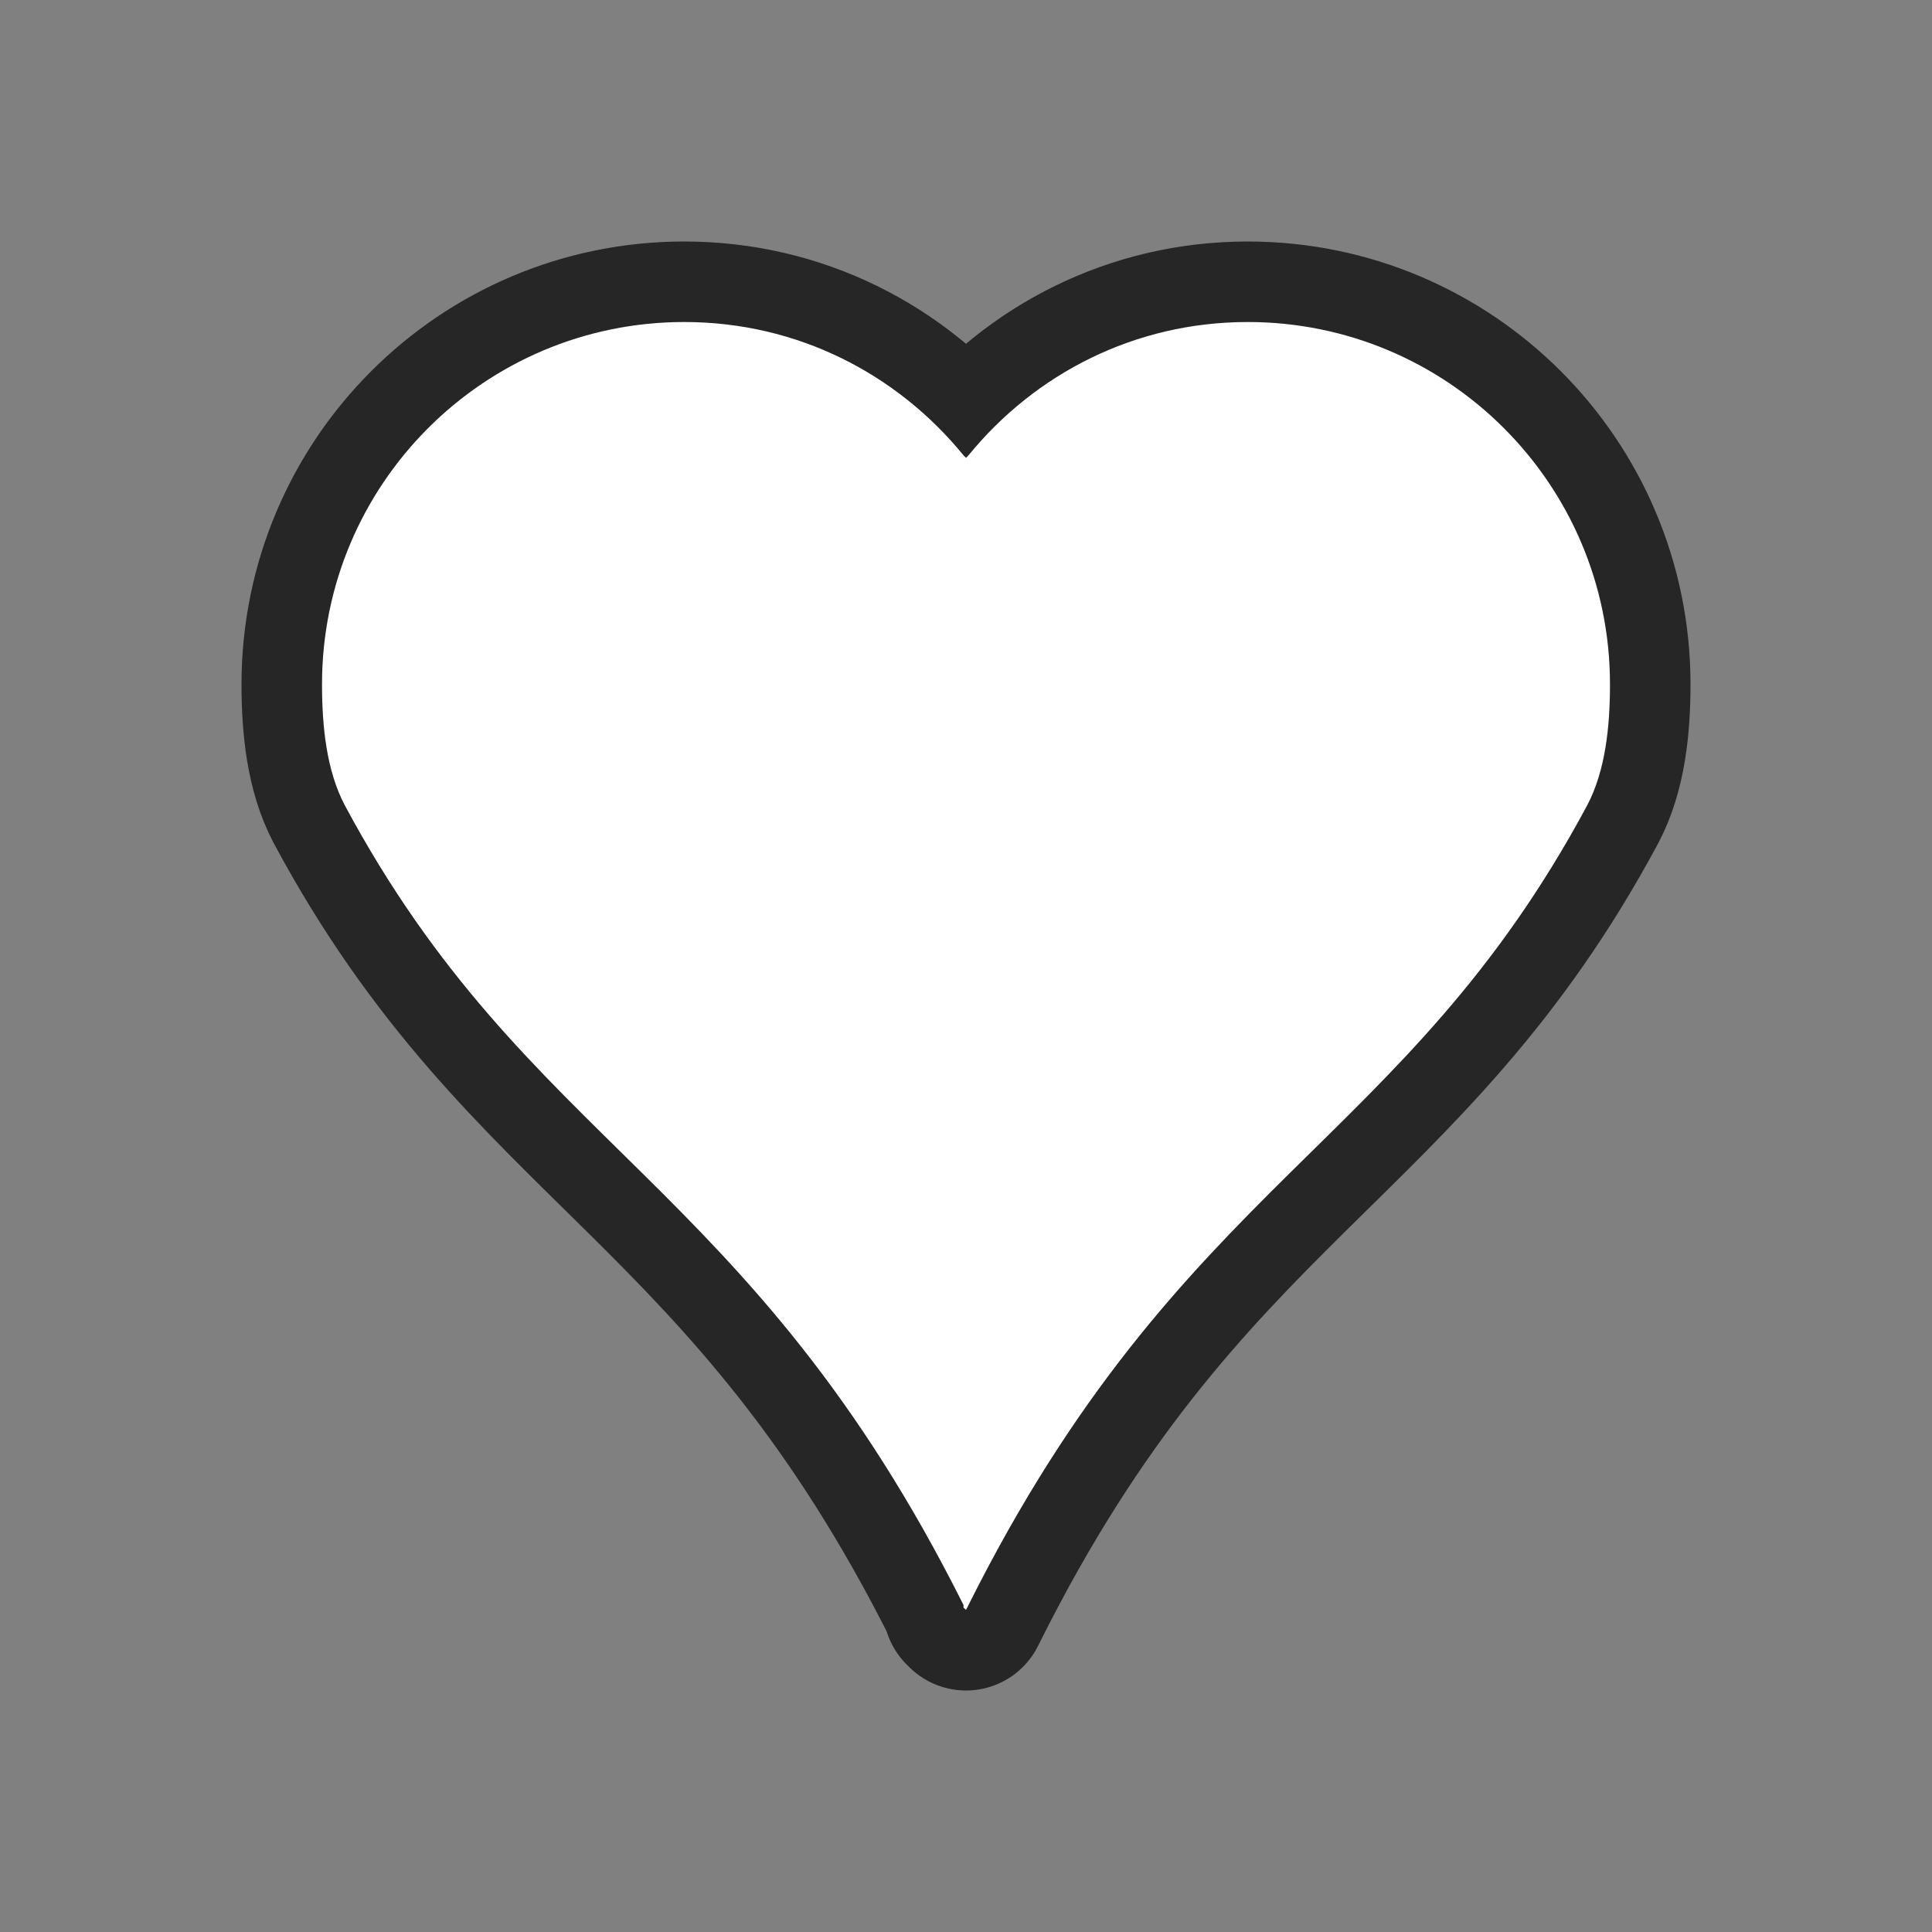 <?xml version="1.0" encoding="UTF-8" standalone="no"?>
<svg
   xmlns:dc="http://purl.org/dc/elements/1.1/"
   xmlns:cc="http://creativecommons.org/ns#"
   xmlns:rdf="http://www.w3.org/1999/02/22-rdf-syntax-ns#"
   xmlns:svg="http://www.w3.org/2000/svg"
   xmlns="http://www.w3.org/2000/svg"
   xmlns:sodipodi="http://sodipodi.sourceforge.net/DTD/sodipodi-0.dtd"
   xmlns:inkscape="http://www.inkscape.org/namespaces/inkscape"
   viewBox="0 0 24 24"
   version="1.1"
   id="svg4"
   sodipodi:docname="lc_symbolshapes.heart.svg"
   inkscape:export-filename="/home/jupiter007/Libreoffice yaru theme fullcolor/build/cmd/lc_symbolshapes.heart.png"
   inkscape:export-xdpi="96"
   inkscape:export-ydpi="96"
   inkscape:version="0.92.4 (5da689c313, 2019-01-14)">
  <rect x="0" y="0" width="24" height="24" fill="#808080" stroke="none"/>
  <defs
     id="defs8" />
  <sodipodi:namedview
     pagecolor="#ffffff"
     bordercolor="#666666"
     borderopacity="1"
     objecttolerance="10"
     gridtolerance="10"
     guidetolerance="10"
     inkscape:pageopacity="0"
     inkscape:pageshadow="2"
     inkscape:window-width="1920"
     inkscape:window-height="1011"
     id="namedview6"
     showgrid="false"
     inkscape:zoom="9.8333333"
     inkscape:cx="0.86440678"
     inkscape:cy="11.542373"
     inkscape:window-x="0"
     inkscape:window-y="32"
     inkscape:window-maximized="1"
     inkscape:current-layer="svg4" />
  <path
     style="fill:#000000;stroke:#000000;opacity:0.7;stroke-width:2;stroke-miterlimit:4;stroke-dasharray:none;stroke-linejoin:round"
     id="path817"
     fill="#232629"
     d="m8.5 4c-2.485 0-4.5 2.015-4.5 4.5 0 .53.057 1.072.281 1.5 2.281 4.258 5.038 4.647 7.688 9.938v.031c.007.013.025.018.031.031.011-.022.02-.041.031-.062 2.649-5.291 5.406-5.679 7.688-9.938.224-.428.281-.97.281-1.5 0-2.485-2.015-4.5-4.5-4.5-1.407 0-2.644.645-3.469 1.656-.009.011-.022.02-.031.031-.009-.011-.022-.02-.031-.031-.825-1.011-2.062-1.656-3.469-1.656z" />
  <path
     d="m8.5 4c-2.485 0-4.5 2.015-4.5 4.5 0 .53.057 1.072.281 1.5 2.281 4.258 5.038 4.647 7.688 9.938v.031c.007.013.025.018.031.031.011-.022.02-.041.031-.062 2.649-5.291 5.406-5.679 7.688-9.938.224-.428.281-.97.281-1.5 0-2.485-2.015-4.5-4.5-4.5-1.407 0-2.644.645-3.469 1.656-.009.011-.022.02-.031.031-.009-.011-.022-.02-.031-.031-.825-1.011-2.062-1.656-3.469-1.656z"
     fill="#232629"
     id="path2"
     style="fill:#ffffff" />
</svg>
